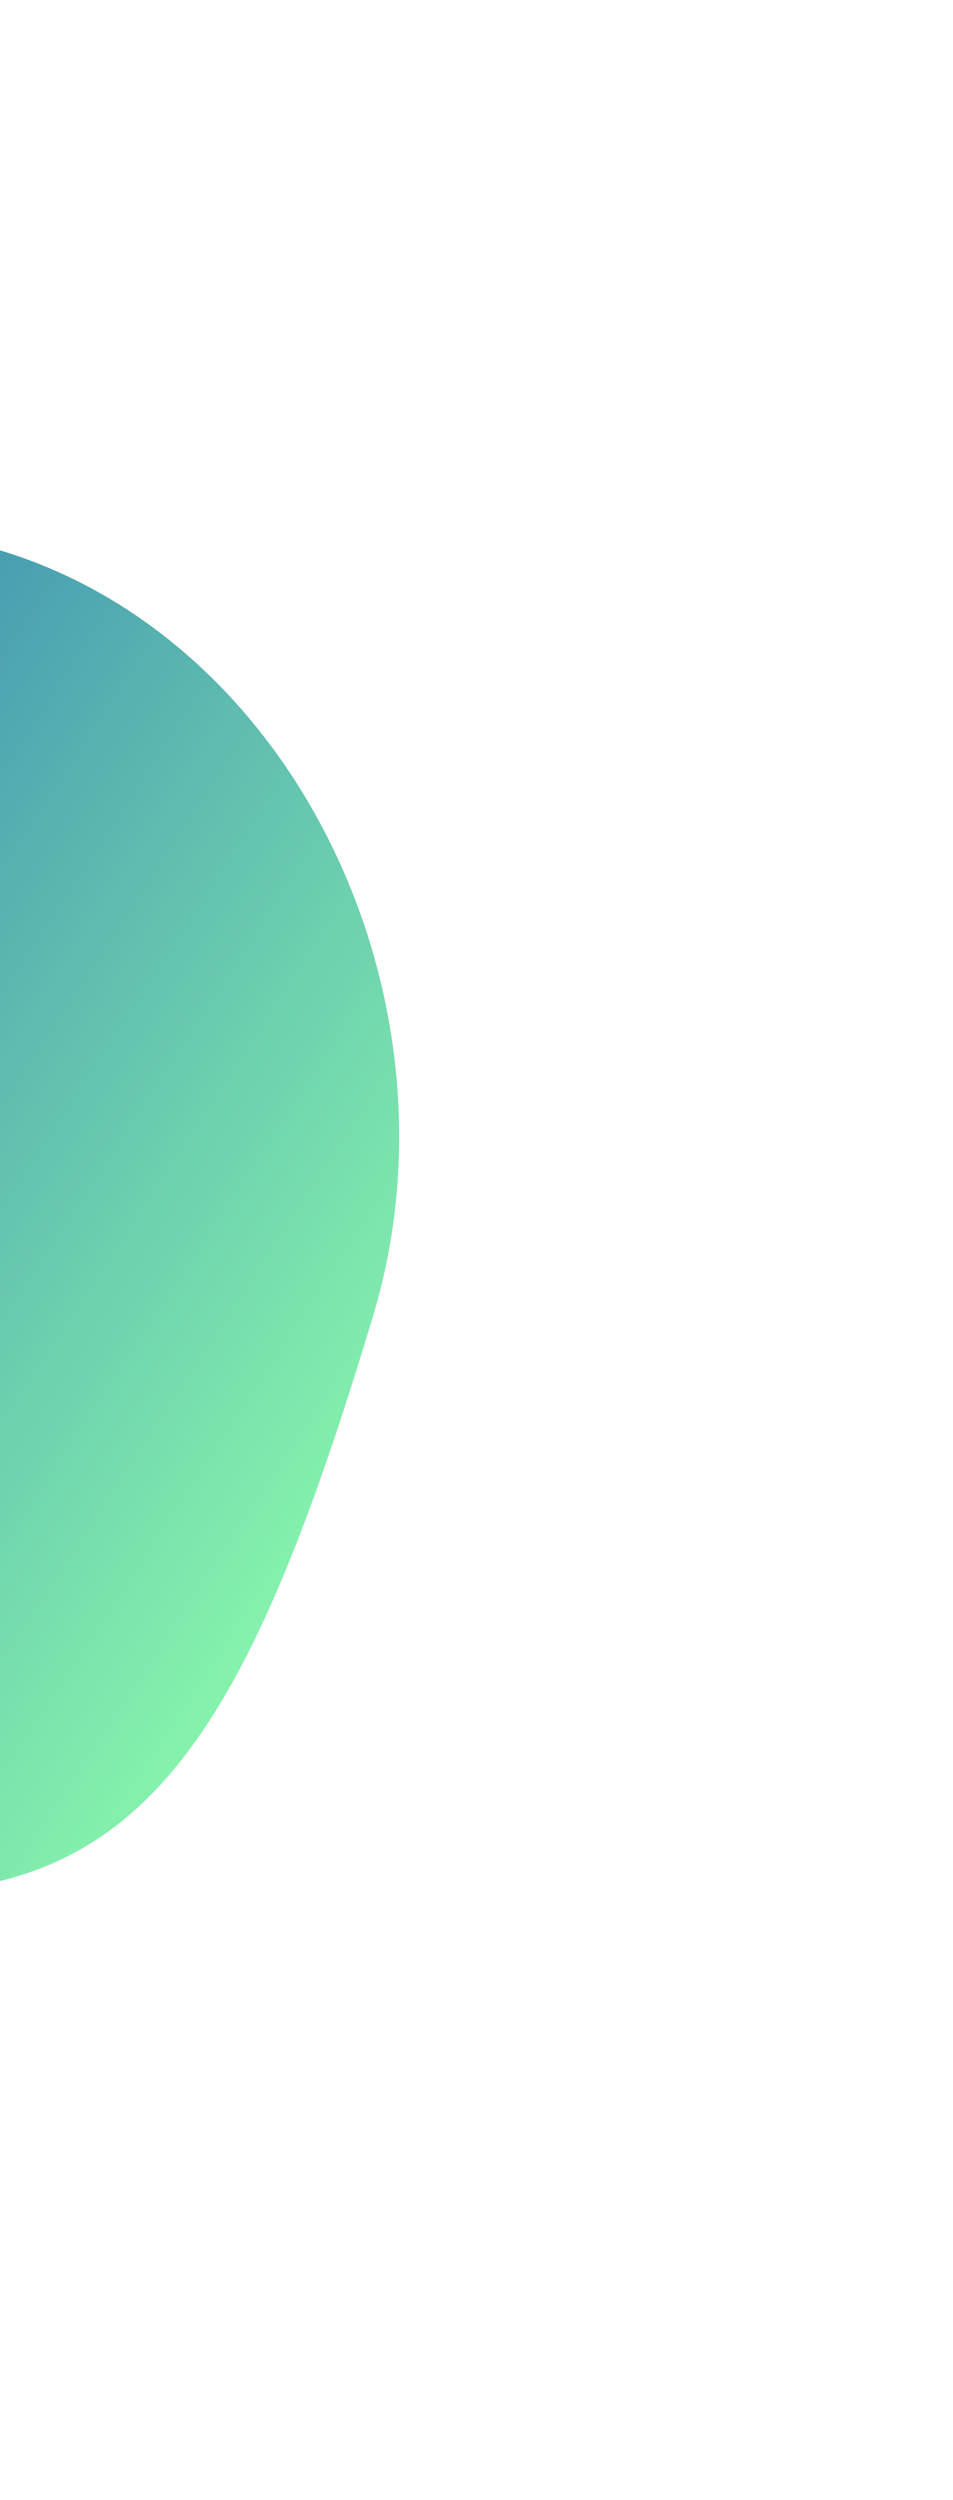 <svg width="231" height="606" viewBox="0 0 231 606" fill="none" xmlns="http://www.w3.org/2000/svg">
<g opacity="0.91" filter="url(#filter0_d)">
<path d="M-80.361 433.682C5.039 446.652 32.588 414.127 67.975 296.323C103.362 178.518 -15.564 32.438 -163.244 148.129C-310.925 263.819 -278.991 312.854 -194.974 420.734C-151.667 476.343 -165.76 420.713 -80.361 433.682Z" fill="url(#paint0_linear)"/>
</g>
<defs>
<filter id="filter0_d" x="-361.623" y="0.403" width="591.886" height="605.065" filterUnits="userSpaceOnUse" color-interpolation-filters="sRGB">
<feFlood flood-opacity="0" result="BackgroundImageFix"/>
<feColorMatrix in="SourceAlpha" type="matrix" values="0 0 0 0 0 0 0 0 0 0 0 0 0 0 0 0 0 0 127 0" result="hardAlpha"/>
<feOffset dx="22.498" dy="22.498"/>
<feGaussianBlur stdDeviation="31.048"/>
<feColorMatrix type="matrix" values="0 0 0 0 0 0 0 0 0 0 0 0 0 0 0 0 0 0 0.04 0"/>
<feBlend mode="normal" in2="BackgroundImageFix" result="effect1_dropShadow"/>
<feBlend mode="normal" in="SourceGraphic" in2="effect1_dropShadow" result="shape"/>
</filter>
<linearGradient id="paint0_linear" x1="45.662" y1="367.984" x2="-222.017" y2="192.89" gradientUnits="userSpaceOnUse">
<stop stop-color="#79F1A4"/>
<stop offset="1" stop-color="#0E5CAD"/>
</linearGradient>
</defs>
</svg>
